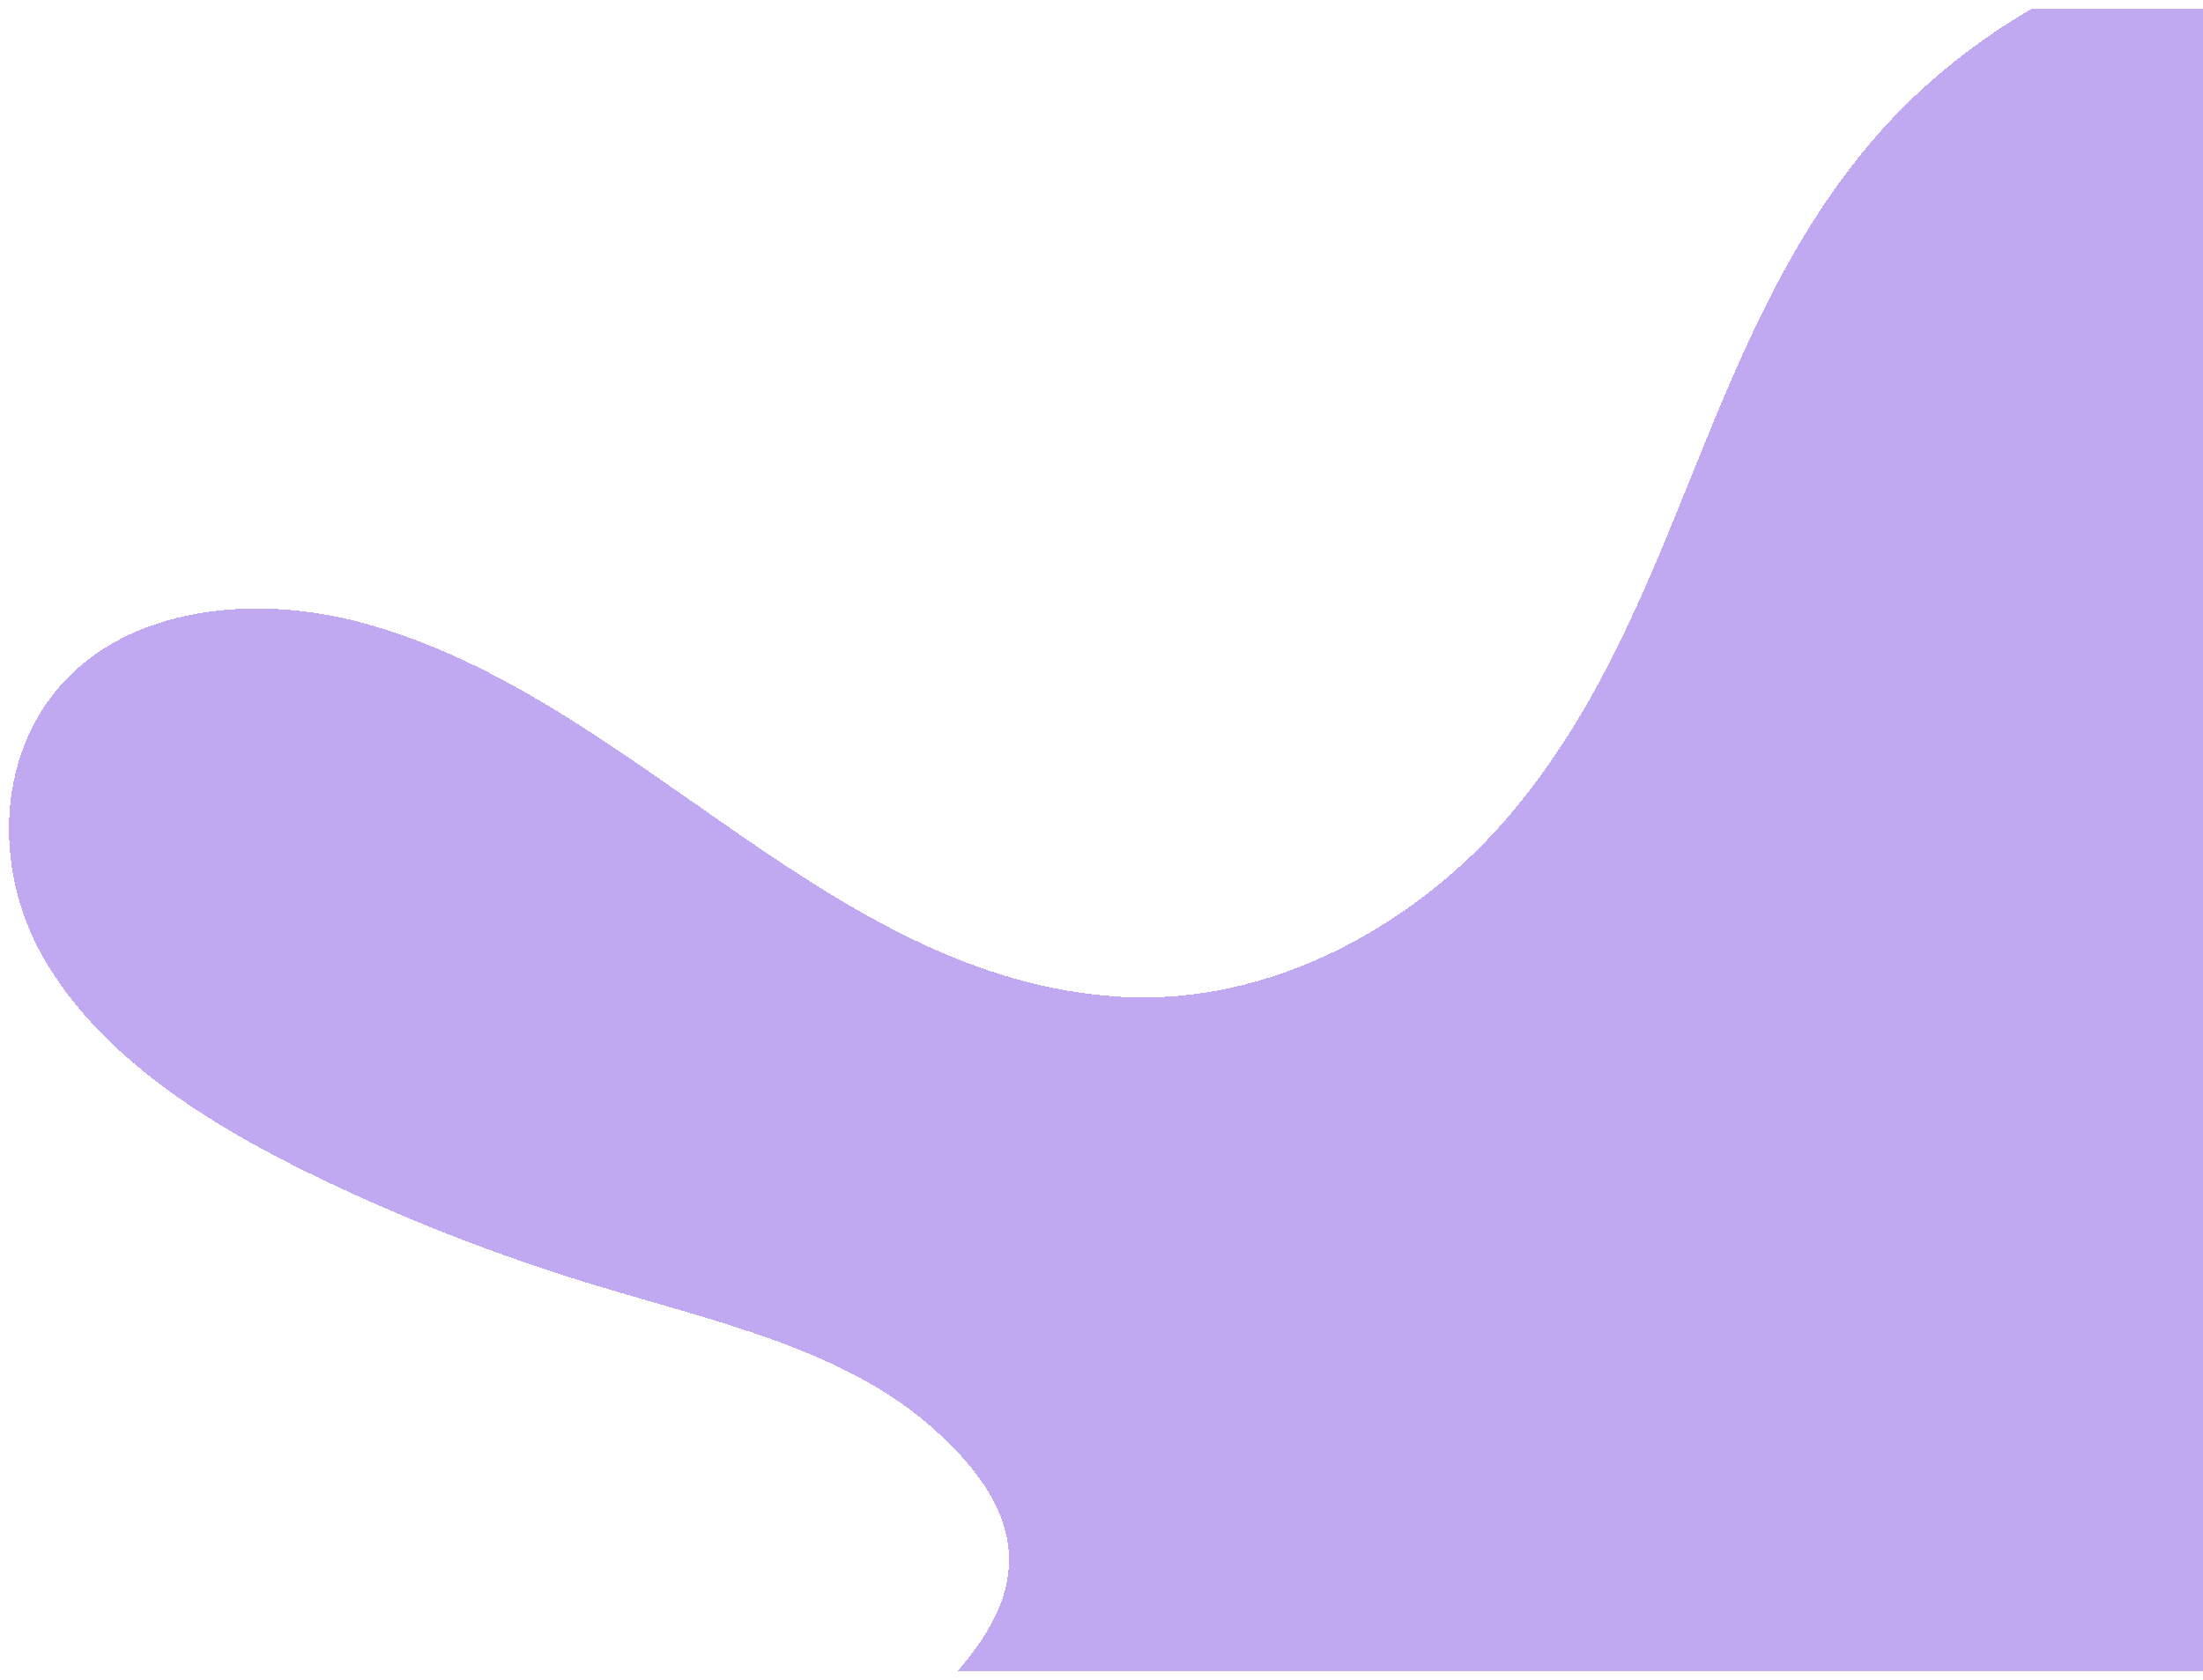 <svg width="986" height="752" viewBox="0 0 986 752" fill="none" xmlns="http://www.w3.org/2000/svg">
<g filter="url(#filter0_d_946_4742)">
<path d="M846.247 49.799C803.85 95.06 780.368 151.291 758.111 206.464C735.855 261.638 713.447 318.045 672.613 364.408C631.796 410.77 568.436 446.162 501.667 442.256C370.884 434.59 285.083 308.441 162.916 275.017C123.594 264.252 77.603 265.632 44.815 287.441C-1.059 317.942 -6.417 379.945 19.518 424.941C45.453 469.938 95.089 500.704 145.716 524.774C184.602 543.263 225.234 558.933 267.06 571.591C319.77 587.525 376.897 599.949 416.387 634.387C466.443 678.047 456.18 712.22 428.7 744H986V0H909.186C885.62 13.848 864.27 30.561 846.247 49.799Z" fill="#6629DE" fill-opacity="0.4" shape-rendering="crispEdges"/>
</g>
<defs>
<filter id="filter0_d_946_4742" x="0" y="0" width="990" height="752" filterUnits="userSpaceOnUse" color-interpolation-filters="sRGB">
<feFlood flood-opacity="0" result="BackgroundImageFix"/>
<feColorMatrix in="SourceAlpha" type="matrix" values="0 0 0 0 0 0 0 0 0 0 0 0 0 0 0 0 0 0 127 0" result="hardAlpha"/>
<feOffset dy="4"/>
<feGaussianBlur stdDeviation="2"/>
<feComposite in2="hardAlpha" operator="out"/>
<feColorMatrix type="matrix" values="0 0 0 0 0 0 0 0 0 0 0 0 0 0 0 0 0 0 0.25 0"/>
<feBlend mode="normal" in2="BackgroundImageFix" result="effect1_dropShadow_946_4742"/>
<feBlend mode="normal" in="SourceGraphic" in2="effect1_dropShadow_946_4742" result="shape"/>
</filter>
</defs>
</svg>
